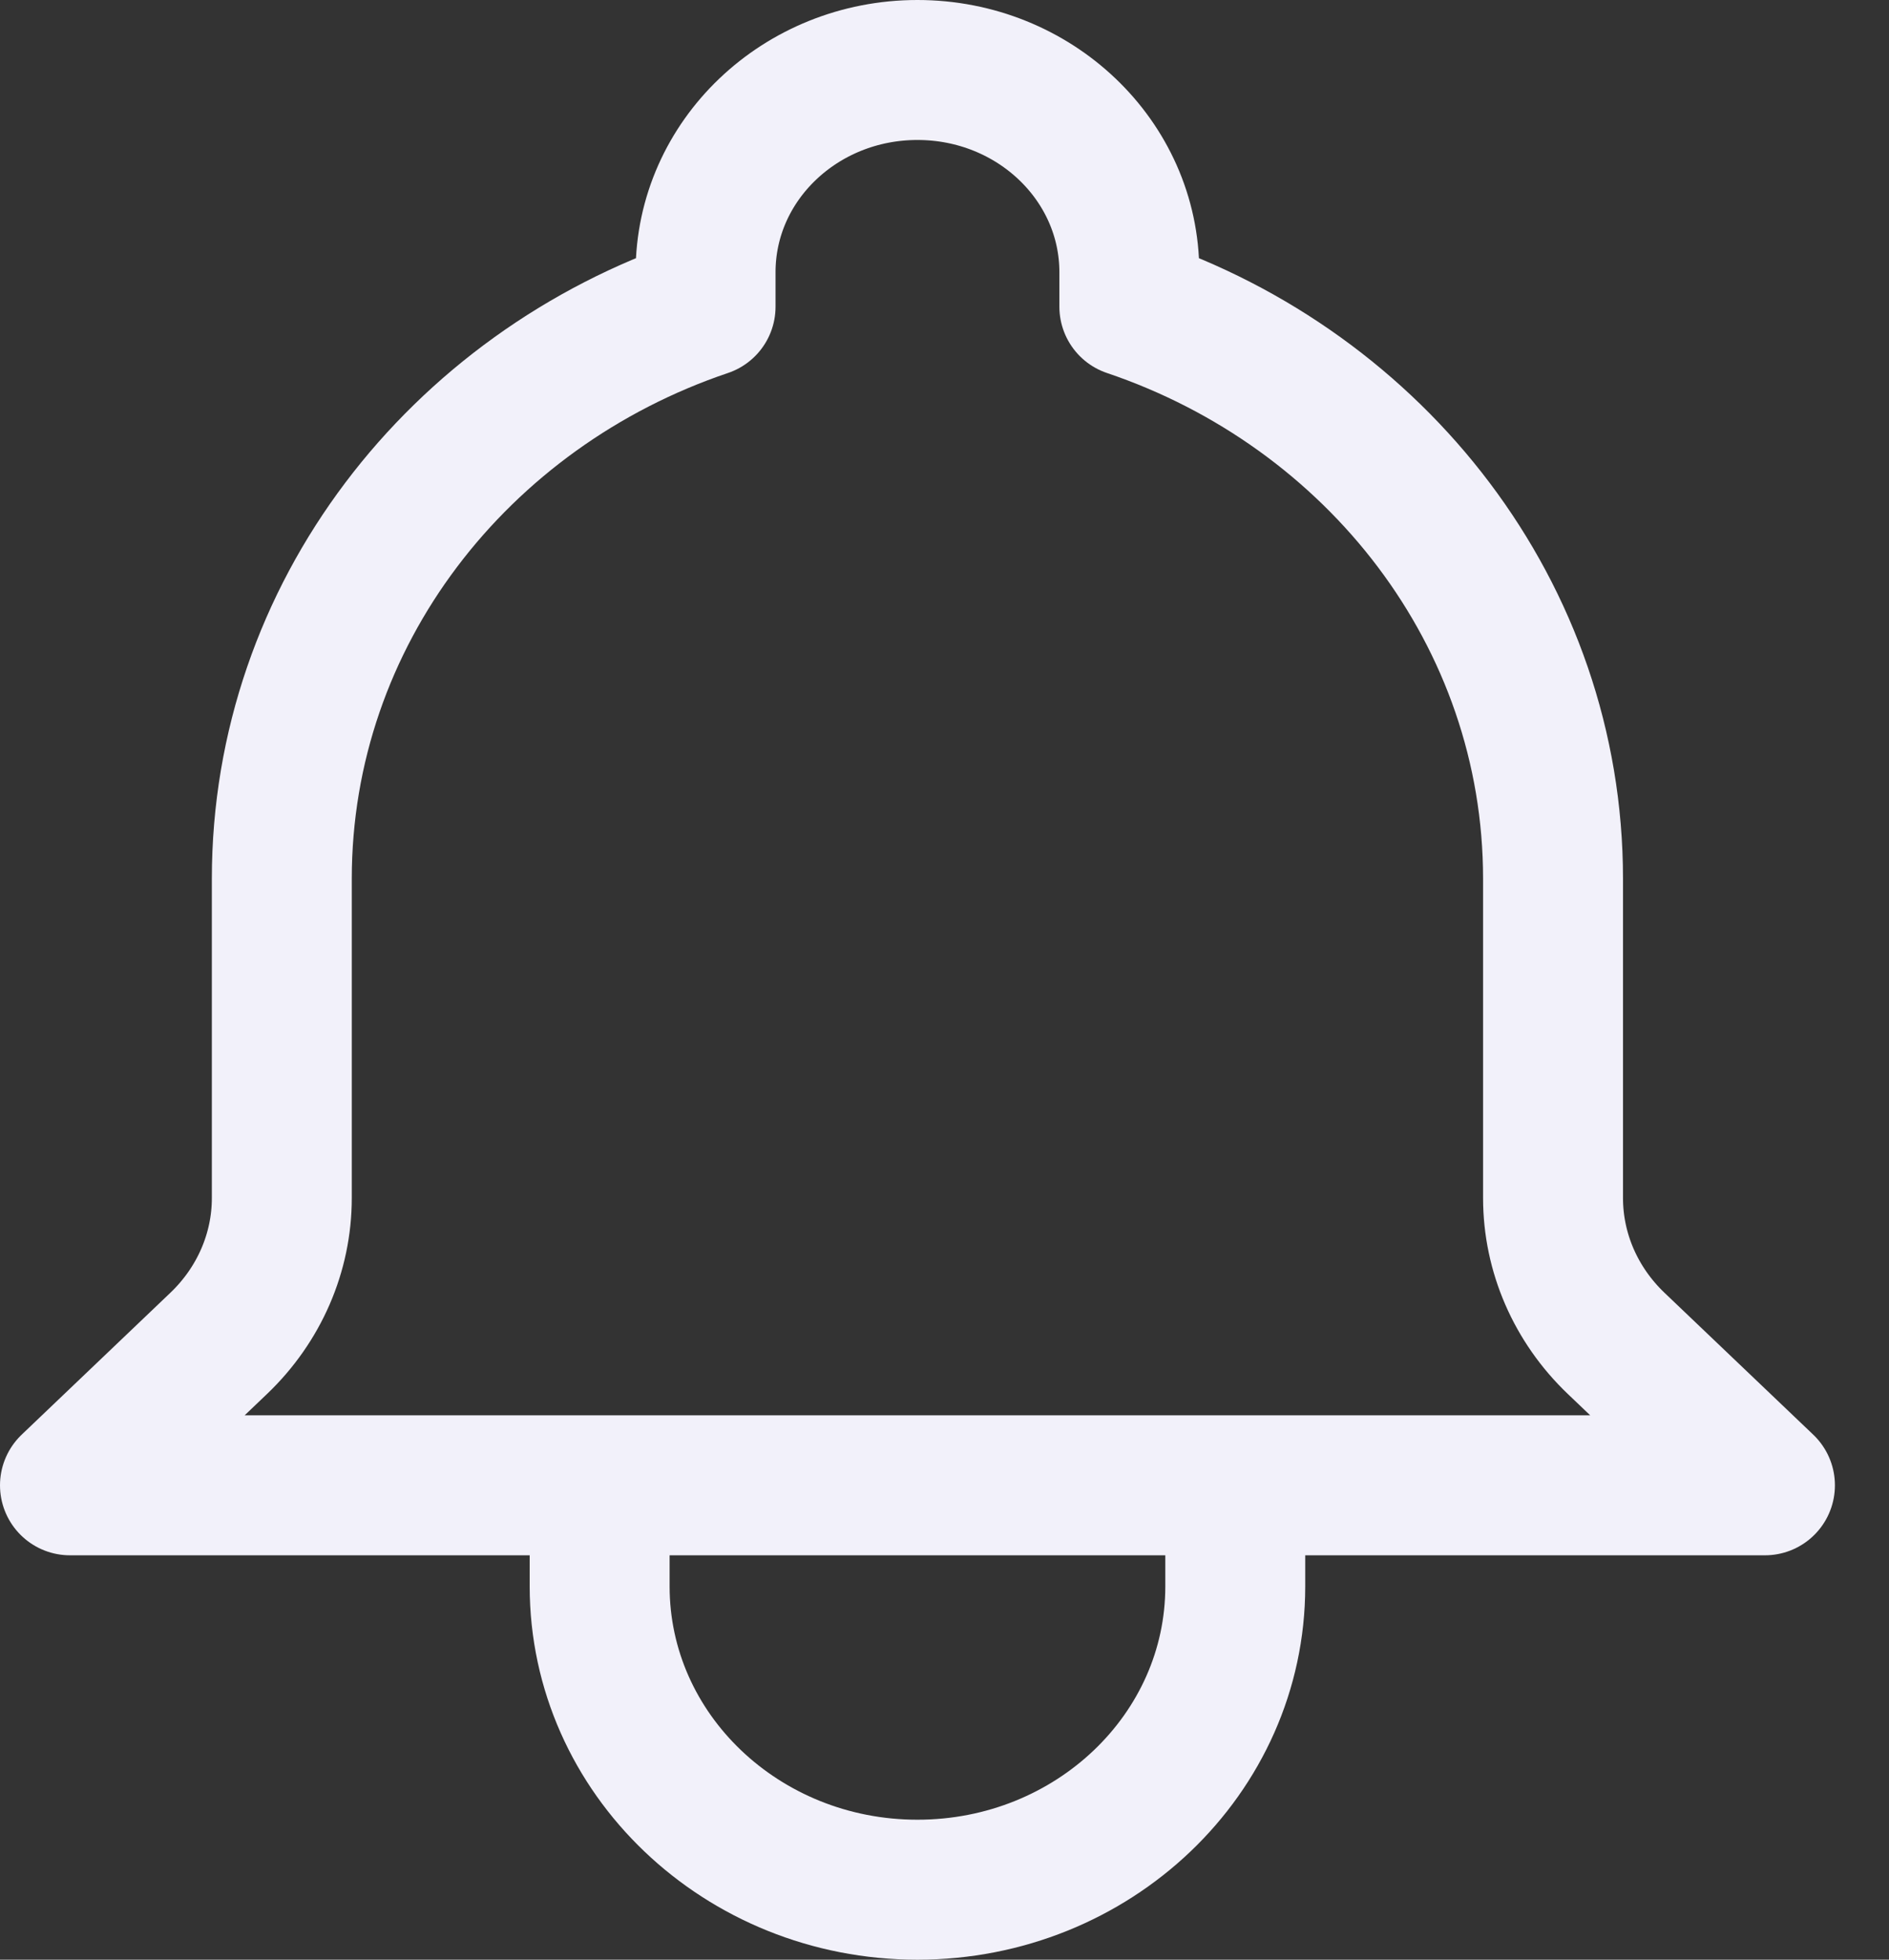 <svg width="27" height="28" viewBox="0 0 27 28" fill="none" xmlns="http://www.w3.org/2000/svg">
<rect x="0" y="0" width="27" height="28" fill="#333333" stroke="none"/>
<path d="M17.656 21.222H25.227L23.099 19.193C22.522 18.642 22.198 17.896 22.198 17.118V12.556C22.198 8.782 19.67 5.572 16.142 4.382V3.889C16.142 2.293 14.786 1 13.113 1C11.441 1 10.085 2.293 10.085 3.889V4.382C6.556 5.572 4.028 8.782 4.028 12.556V17.118C4.028 17.896 3.704 18.642 3.127 19.193L1 21.222H8.571M17.656 21.222V22.667C17.656 25.06 15.622 27 13.113 27C10.605 27 8.571 25.06 8.571 22.667V21.222M17.656 21.222H8.571" stroke="#F2F1FA" stroke-width="2" stroke-linecap="round" stroke-linejoin="round"/>
</svg>
